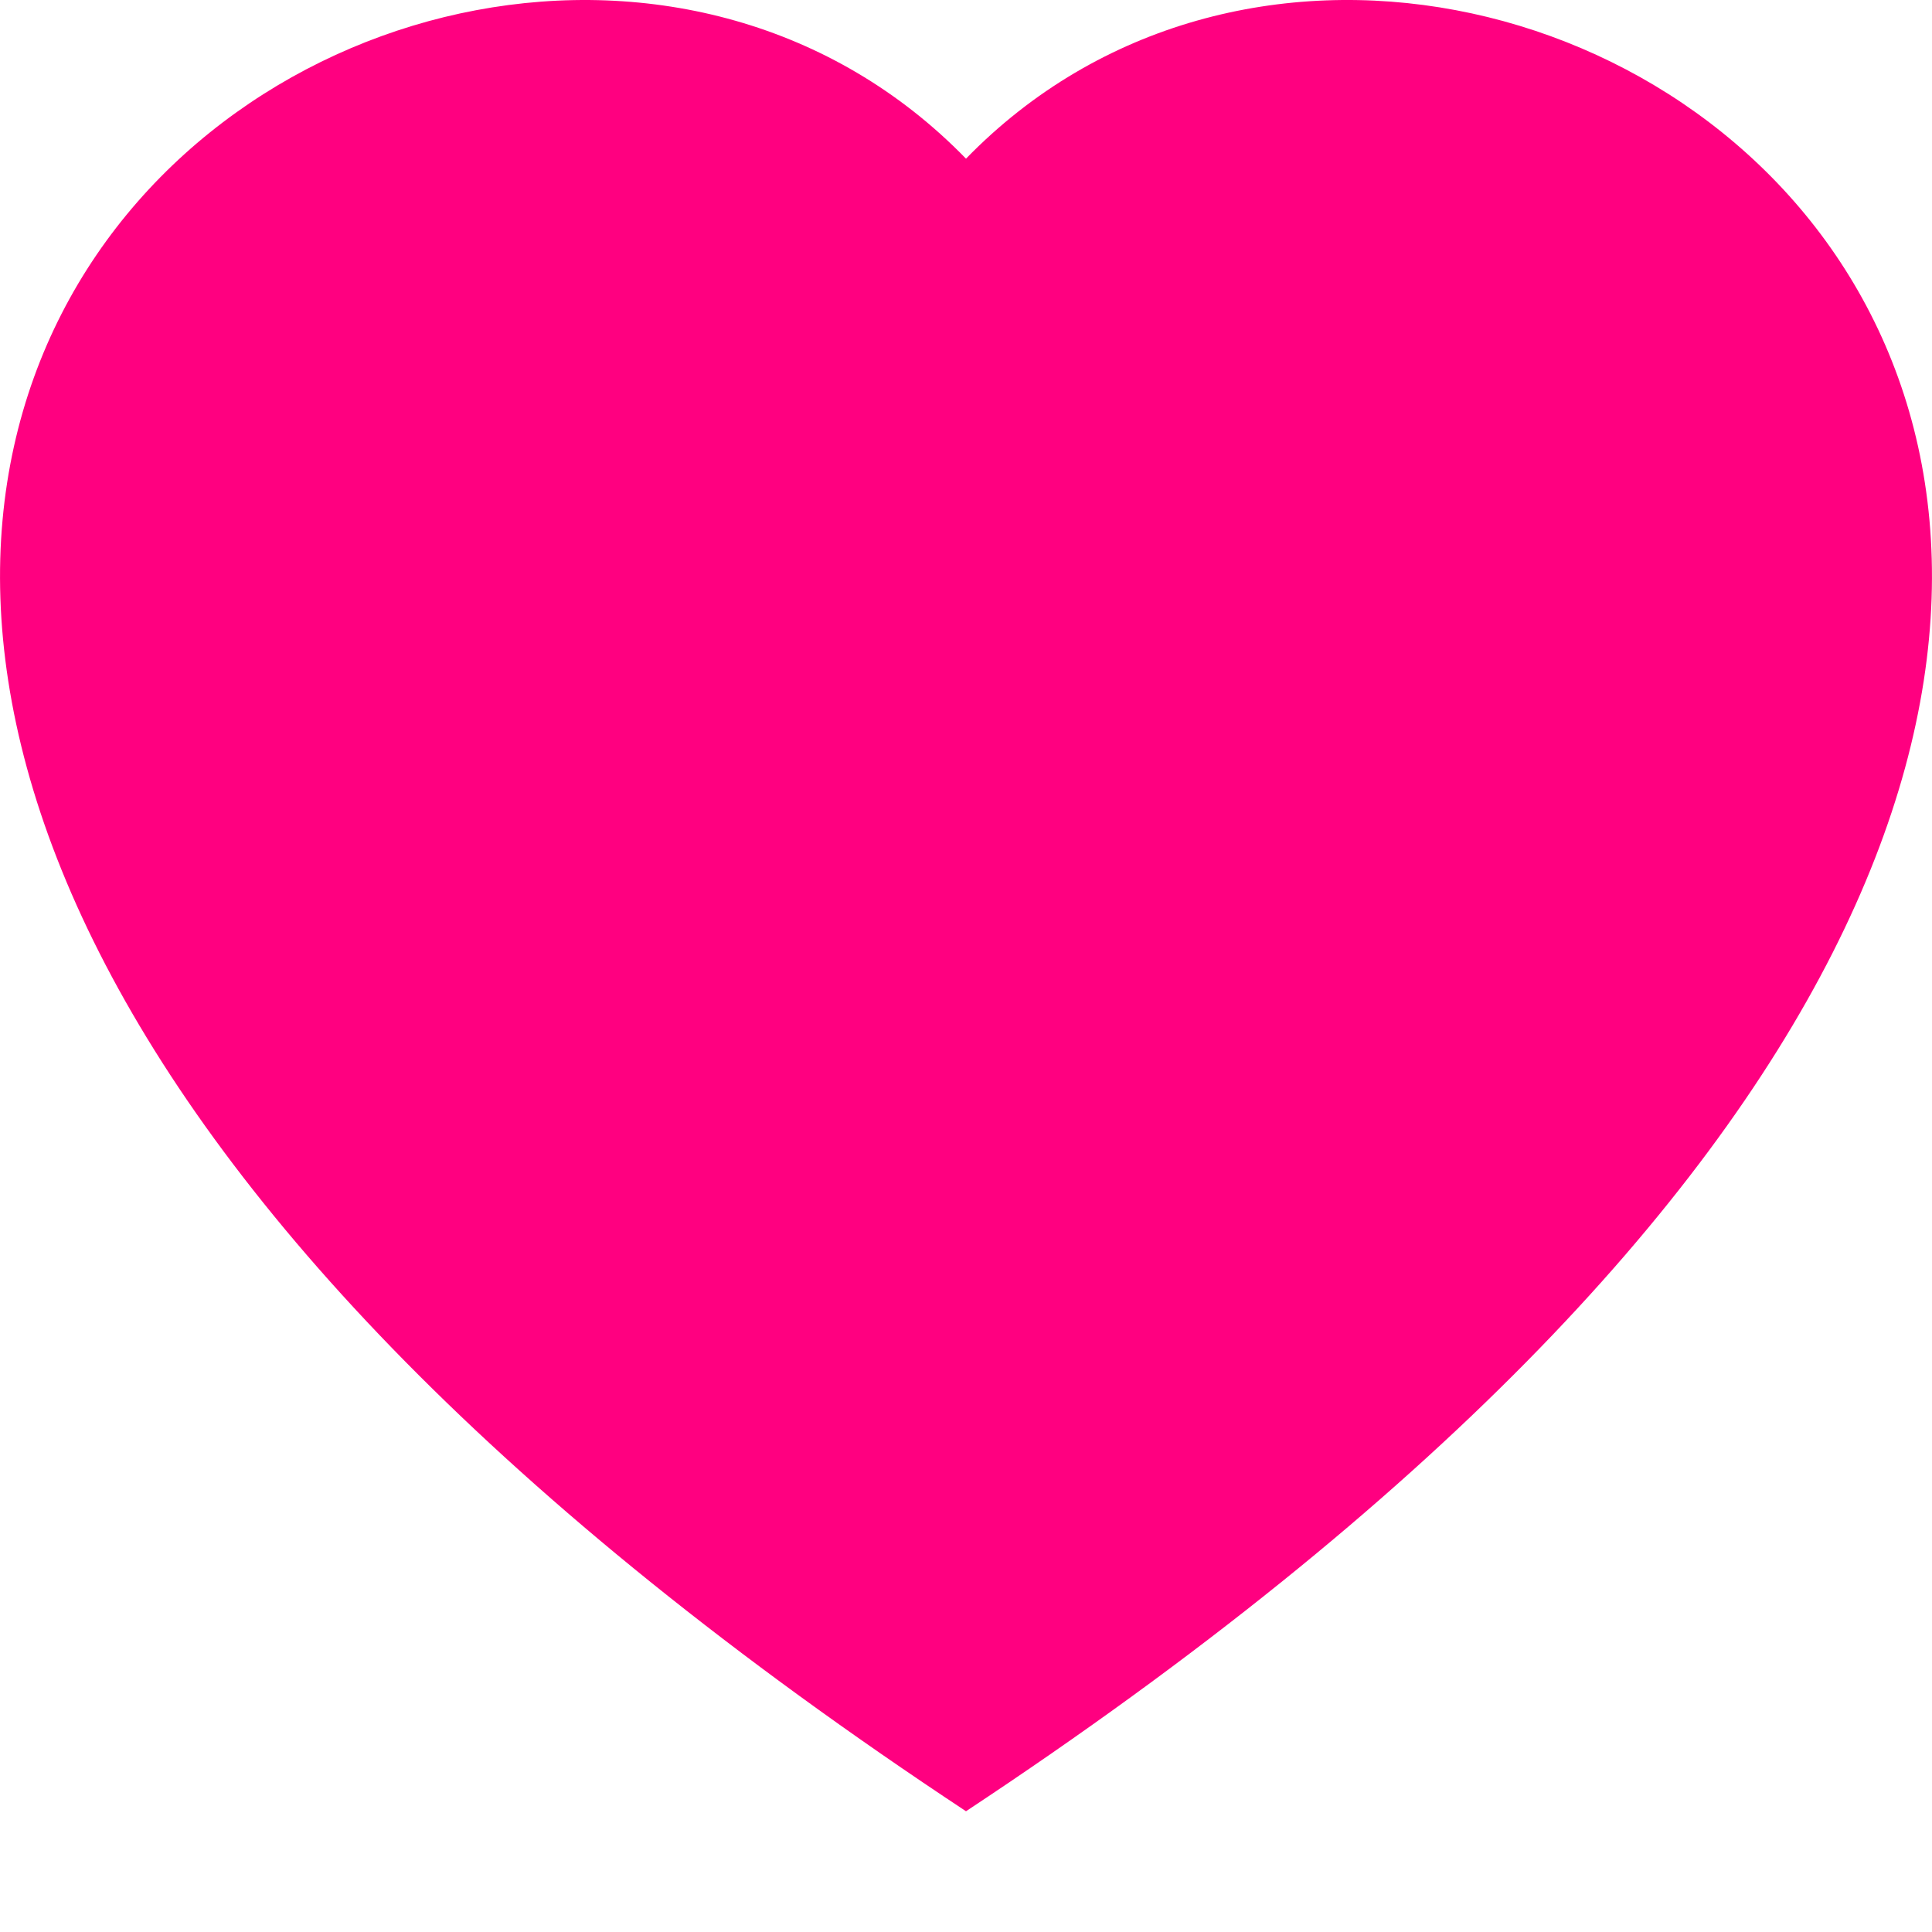 <svg width="1em" height="1em" viewBox="0 0 16 16" class="bi bi-heart-fill" fill="#FF0080" xmlns="http://www.w3.org/2000/svg">
  <path fill-rule="evenodd" d="M8 1.314C12.438-3.248 23.534 4.735 8 15-7.534 4.736 3.562-3.248 8 1.314z"/>
</svg>